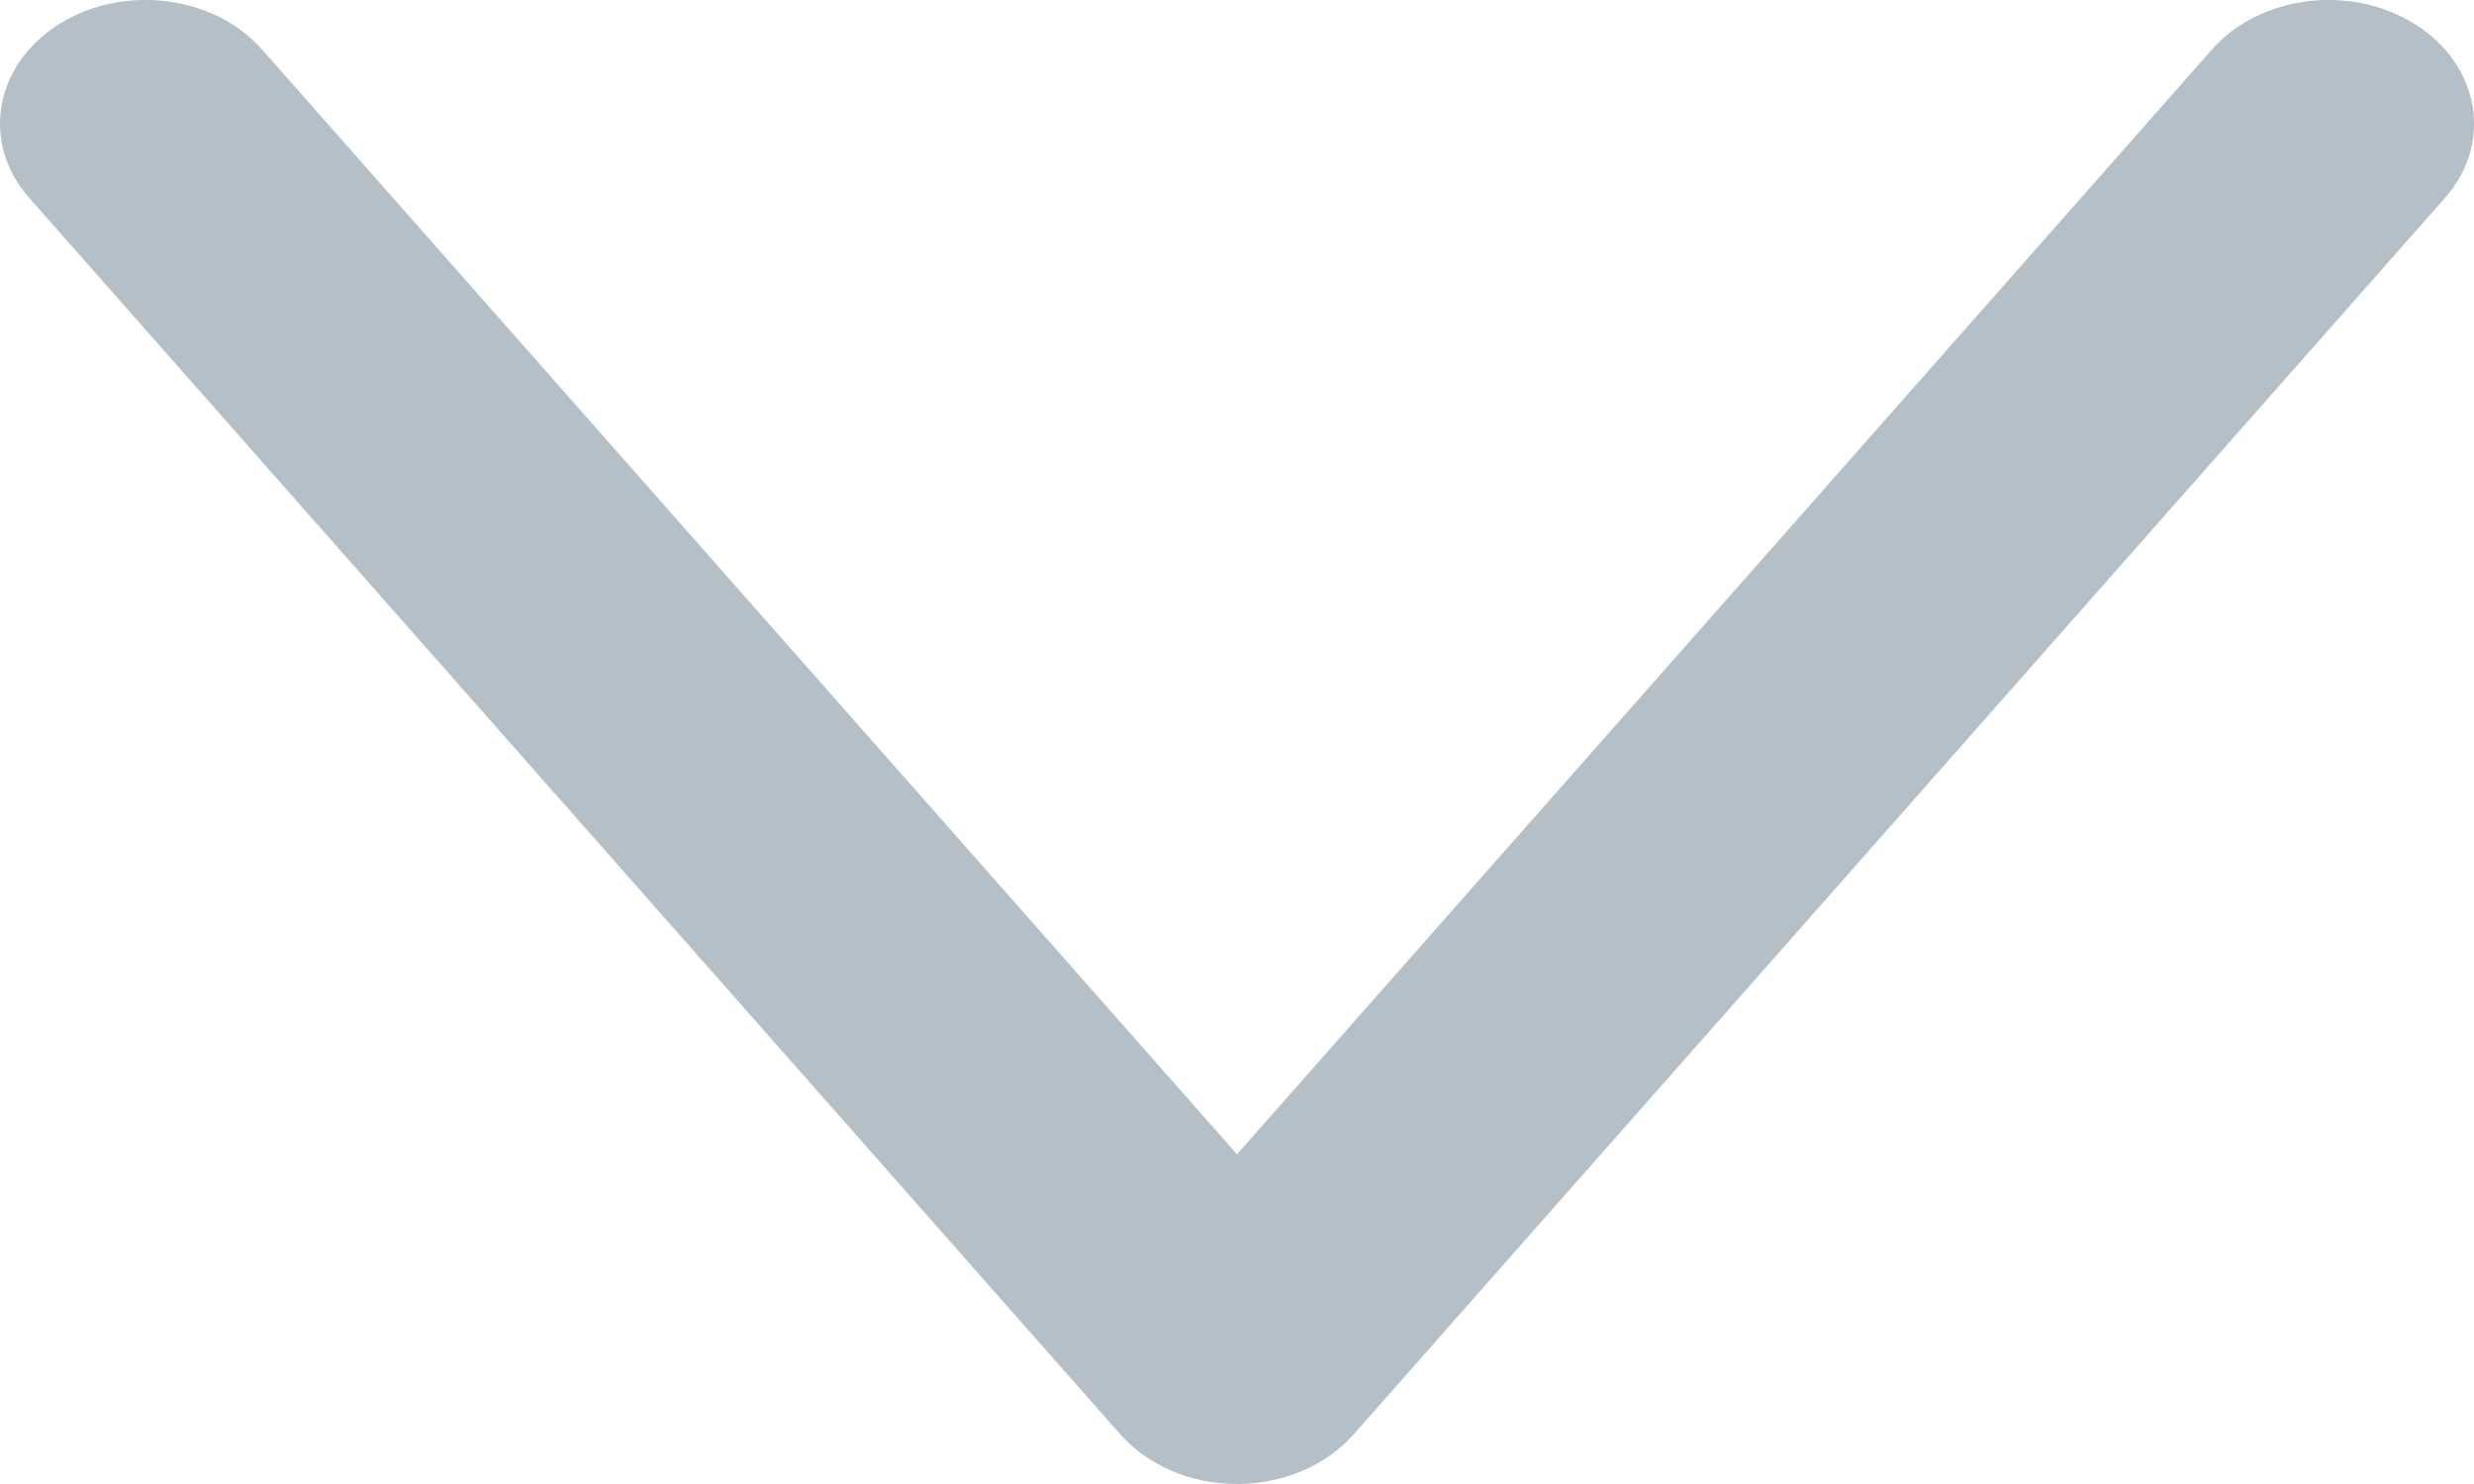 <svg fill="#B5BFC7" xmlns="http://www.w3.org/2000/svg" viewBox="0 0 10 6">
    <path fill-rule="evenodd" clip-rule="evenodd"
          d="M.235.1c.26-.166.629-.121.824.1L5 4.667 8.941.2c.195-.221.564-.266.824-.1s.312.479.118.7l-4.412 5C5.359 5.926 5.185 6 5 6c-.185 0-.359-.074-.471-.2L.118.8C-.077.579-.025.266.235.1Z"/>
</svg>
